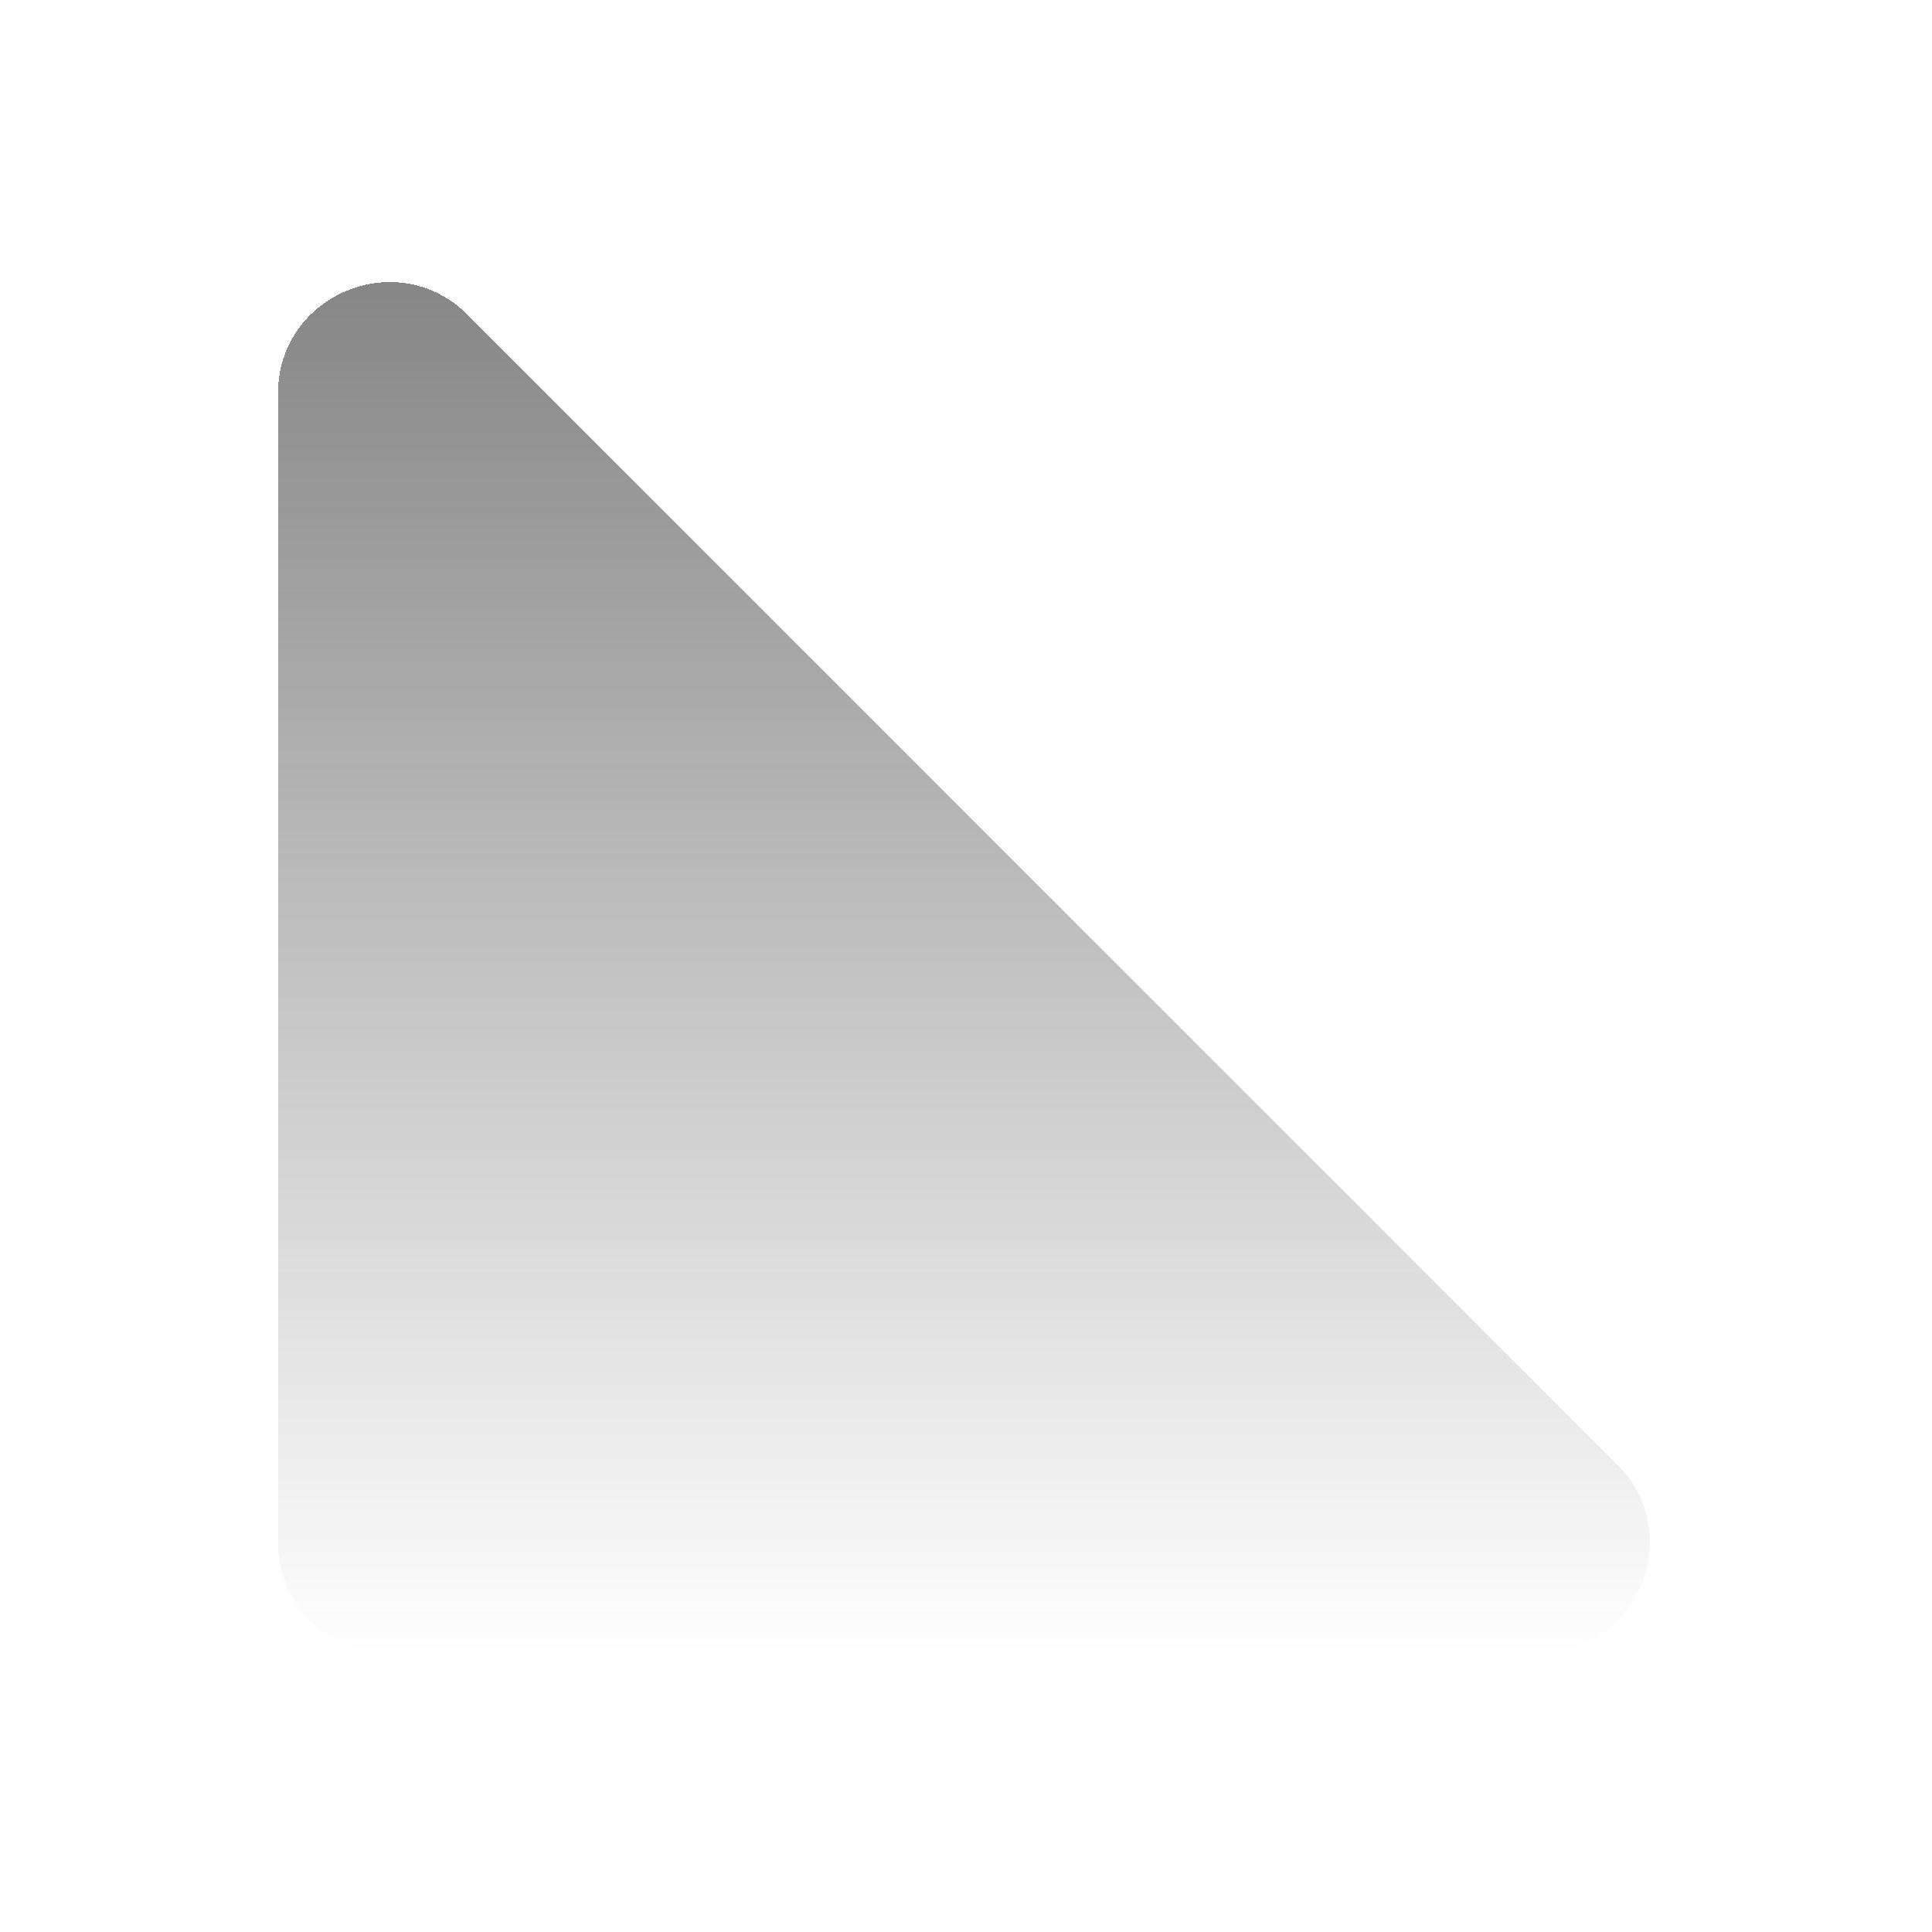 <svg width="278" height="278" viewBox="0 0 278 278" fill="none" xmlns="http://www.w3.org/2000/svg">
<g filter="url(#filter0_d_641_15920)">
<path d="M40 79.627C40 65.373 57.234 58.234 67.314 68.314L232.686 233.686C242.766 243.766 235.627 261 221.373 261H56C47.163 261 40 253.837 40 245V79.627Z" fill="url(#paint0_linear_641_15920)" fill-opacity="0.6" shape-rendering="crispEdges"/>
</g>
<defs>
<filter id="filter0_d_641_15920" x="0" y="0.595" width="277.405" height="277.405" filterUnits="userSpaceOnUse" color-interpolation-filters="sRGB">
<feFlood flood-opacity="0" result="BackgroundImageFix"/>
<feColorMatrix in="SourceAlpha" type="matrix" values="0 0 0 0 0 0 0 0 0 0 0 0 0 0 0 0 0 0 127 0" result="hardAlpha"/>
<feOffset dy="-23"/>
<feGaussianBlur stdDeviation="20"/>
<feComposite in2="hardAlpha" operator="out"/>
<feColorMatrix type="matrix" values="0 0 0 0 0 0 0 0 0 0 0 0 0 0 0 0 0 0 0.25 0"/>
<feBlend mode="normal" in2="BackgroundImageFix" result="effect1_dropShadow_641_15920"/>
<feBlend mode="normal" in="SourceGraphic" in2="effect1_dropShadow_641_15920" result="shape"/>
</filter>
<linearGradient id="paint0_linear_641_15920" x1="150" y1="41" x2="150" y2="261" gradientUnits="userSpaceOnUse">
<stop stop-color="#1E1E1F"/>
<stop offset="1" stop-color="#1E1E1F" stop-opacity="0"/>
</linearGradient>
</defs>
</svg>
